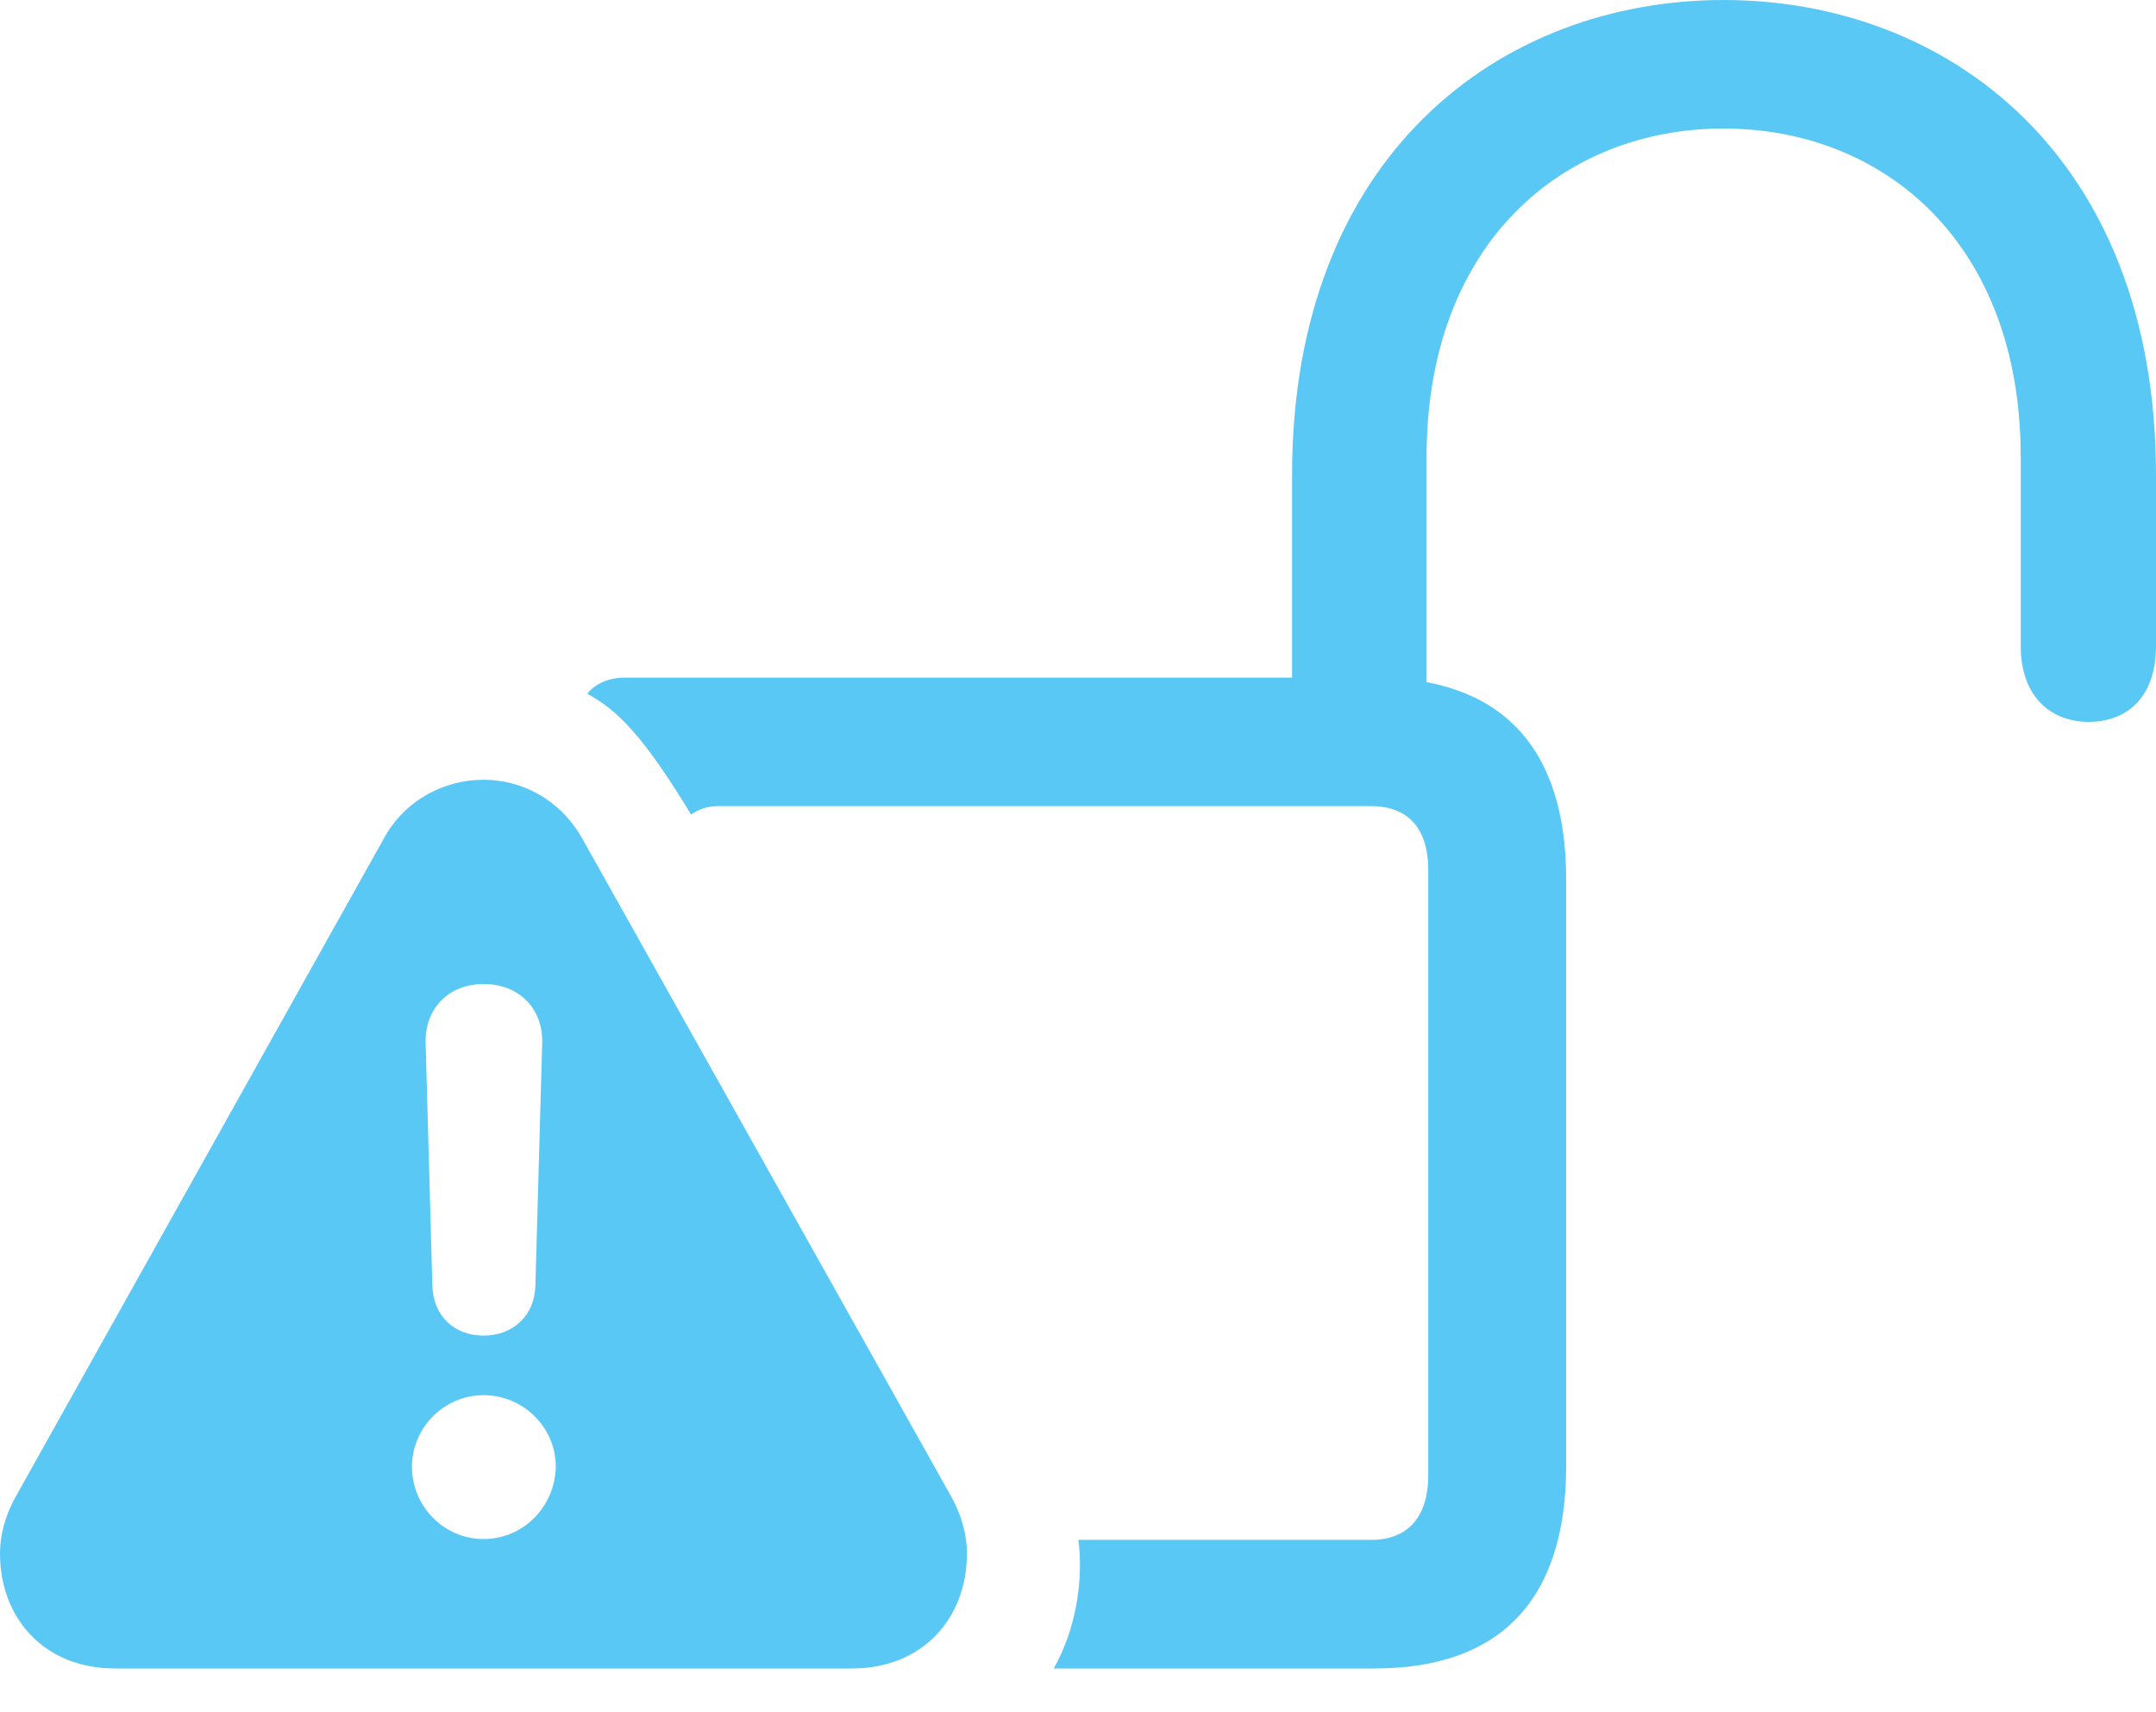 <?xml version="1.0" encoding="UTF-8"?>
<!--Generator: Apple Native CoreSVG 175.5-->
<!DOCTYPE svg
PUBLIC "-//W3C//DTD SVG 1.1//EN"
       "http://www.w3.org/Graphics/SVG/1.1/DTD/svg11.dtd">
<svg version="1.1" xmlns="http://www.w3.org/2000/svg" xmlns:xlink="http://www.w3.org/1999/xlink" width="30.92" height="24.548">
 <g>
  <rect height="24.548" opacity="0" width="30.92" x="0" y="0"/>
  <path d="M18.53 10.669L20.459 10.669L20.459 6.555C20.459 3.467 22.436 1.843 24.719 1.843C27.002 1.843 28.98 3.467 28.98 6.555L28.98 9.265C28.98 9.985 29.407 10.352 29.956 10.352C30.481 10.352 30.92 10.022 30.92 9.265L30.92 6.812C30.92 2.222 27.918 0 24.719 0C21.521 0 18.53 2.222 18.53 6.812ZM15.112 23.926L19.714 23.926C21.509 23.926 22.461 22.949 22.461 21.02L22.461 12.61C22.461 10.693 21.509 9.717 19.714 9.717L8.96 9.717C8.74 9.717 8.533 9.802 8.423 9.949C8.85 10.181 9.216 10.535 9.912 11.682C10.01 11.609 10.144 11.56 10.29 11.56L19.666 11.56C20.19 11.56 20.483 11.877 20.483 12.476L20.483 21.155C20.483 21.753 20.19 22.082 19.666 22.082L15.466 22.082C15.54 22.669 15.43 23.364 15.112 23.926ZM1.648 23.926L12.219 23.926C13.232 23.926 13.867 23.206 13.867 22.278C13.867 22.009 13.794 21.741 13.648 21.472L8.35 12.024C8.032 11.462 7.483 11.182 6.934 11.182C6.384 11.182 5.811 11.462 5.505 12.024L0.22 21.472C0.073 21.741 0 22.009 0 22.278C0 23.206 0.635 23.926 1.648 23.926ZM6.934 22.07C6.372 22.07 5.908 21.606 5.908 21.033C5.908 20.471 6.372 20.007 6.934 20.007C7.507 20.007 7.971 20.471 7.971 21.033C7.959 21.606 7.507 22.07 6.934 22.07ZM6.934 19.153C6.506 19.153 6.213 18.86 6.201 18.445L6.104 14.954C6.091 14.465 6.433 14.111 6.934 14.111C7.446 14.111 7.788 14.465 7.776 14.954L7.678 18.445C7.666 18.86 7.361 19.153 6.934 19.153Z" fill="#5ac8f5"/>
 </g>
</svg>
